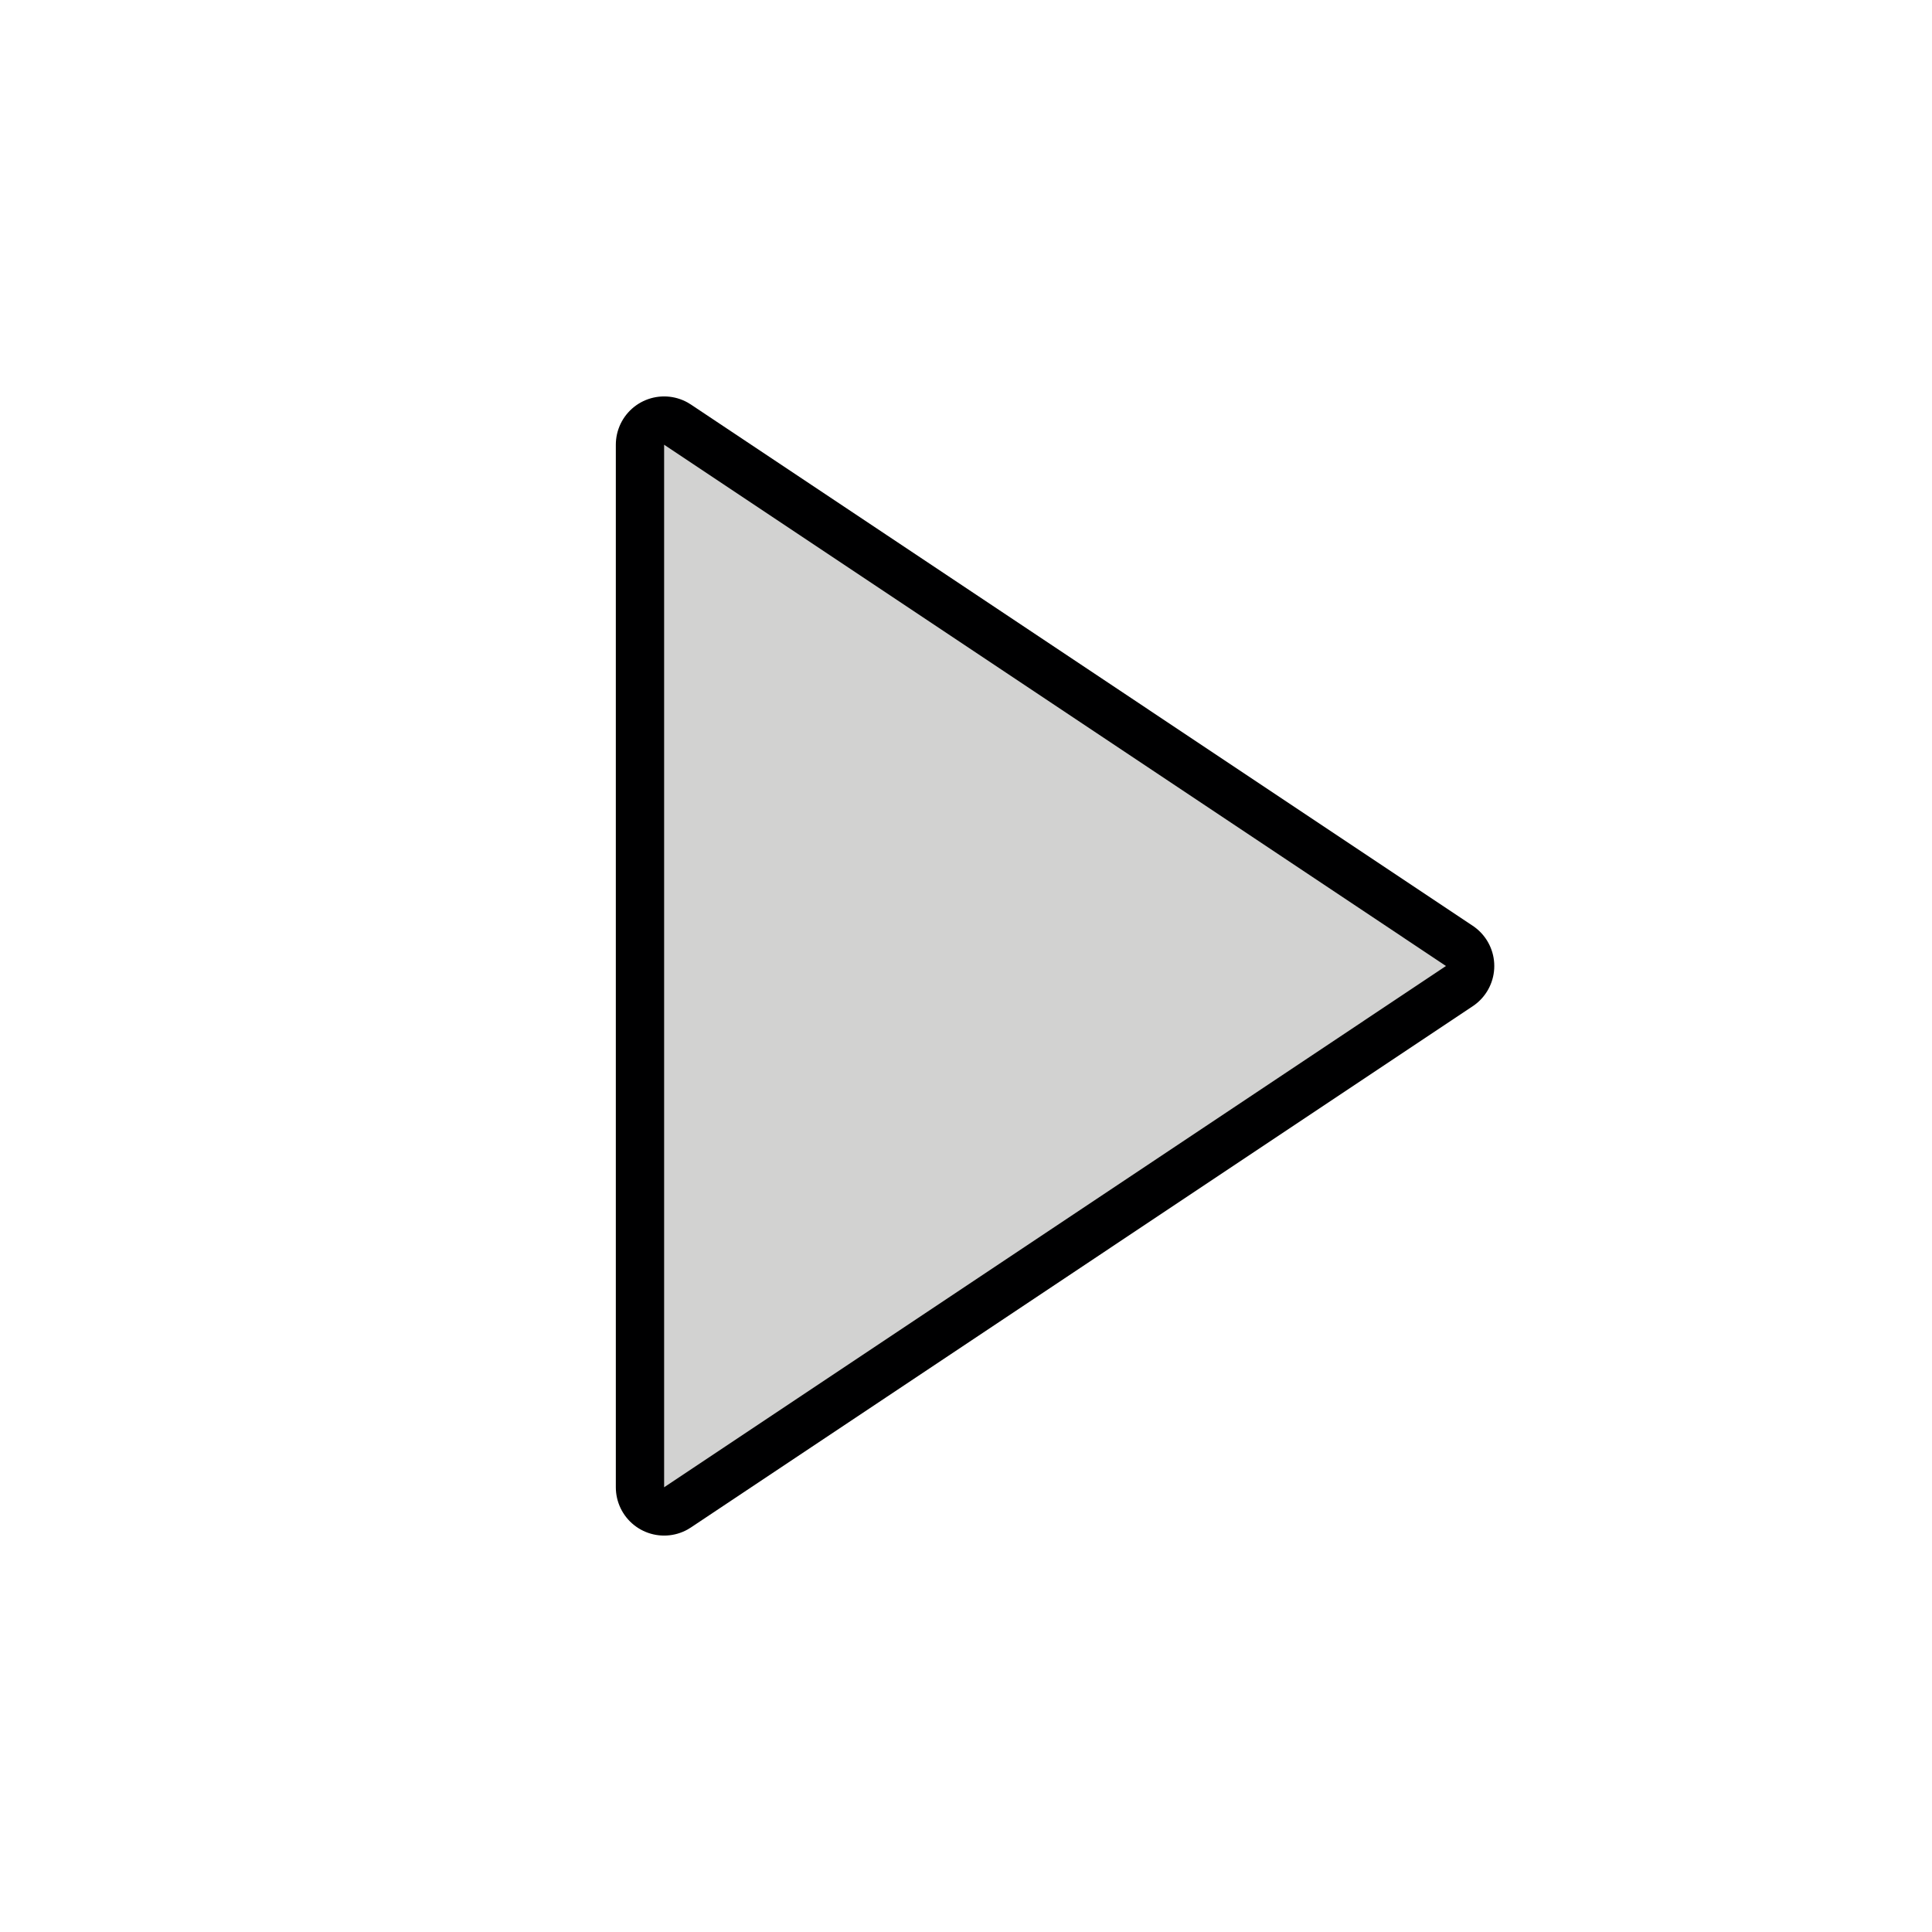 <svg xmlns="http://www.w3.org/2000/svg" width="32" height="32" version="1.1"><path fill="none" stroke="#000001" stroke-linecap="round" stroke-linejoin="round" stroke-width="1.6" d="m11 7.366 12.95 8.634-12.95 8.634z"/><path fill="#d2d2d1" d="m11 7.366 12.95 8.634-12.95 8.634z"/></svg>